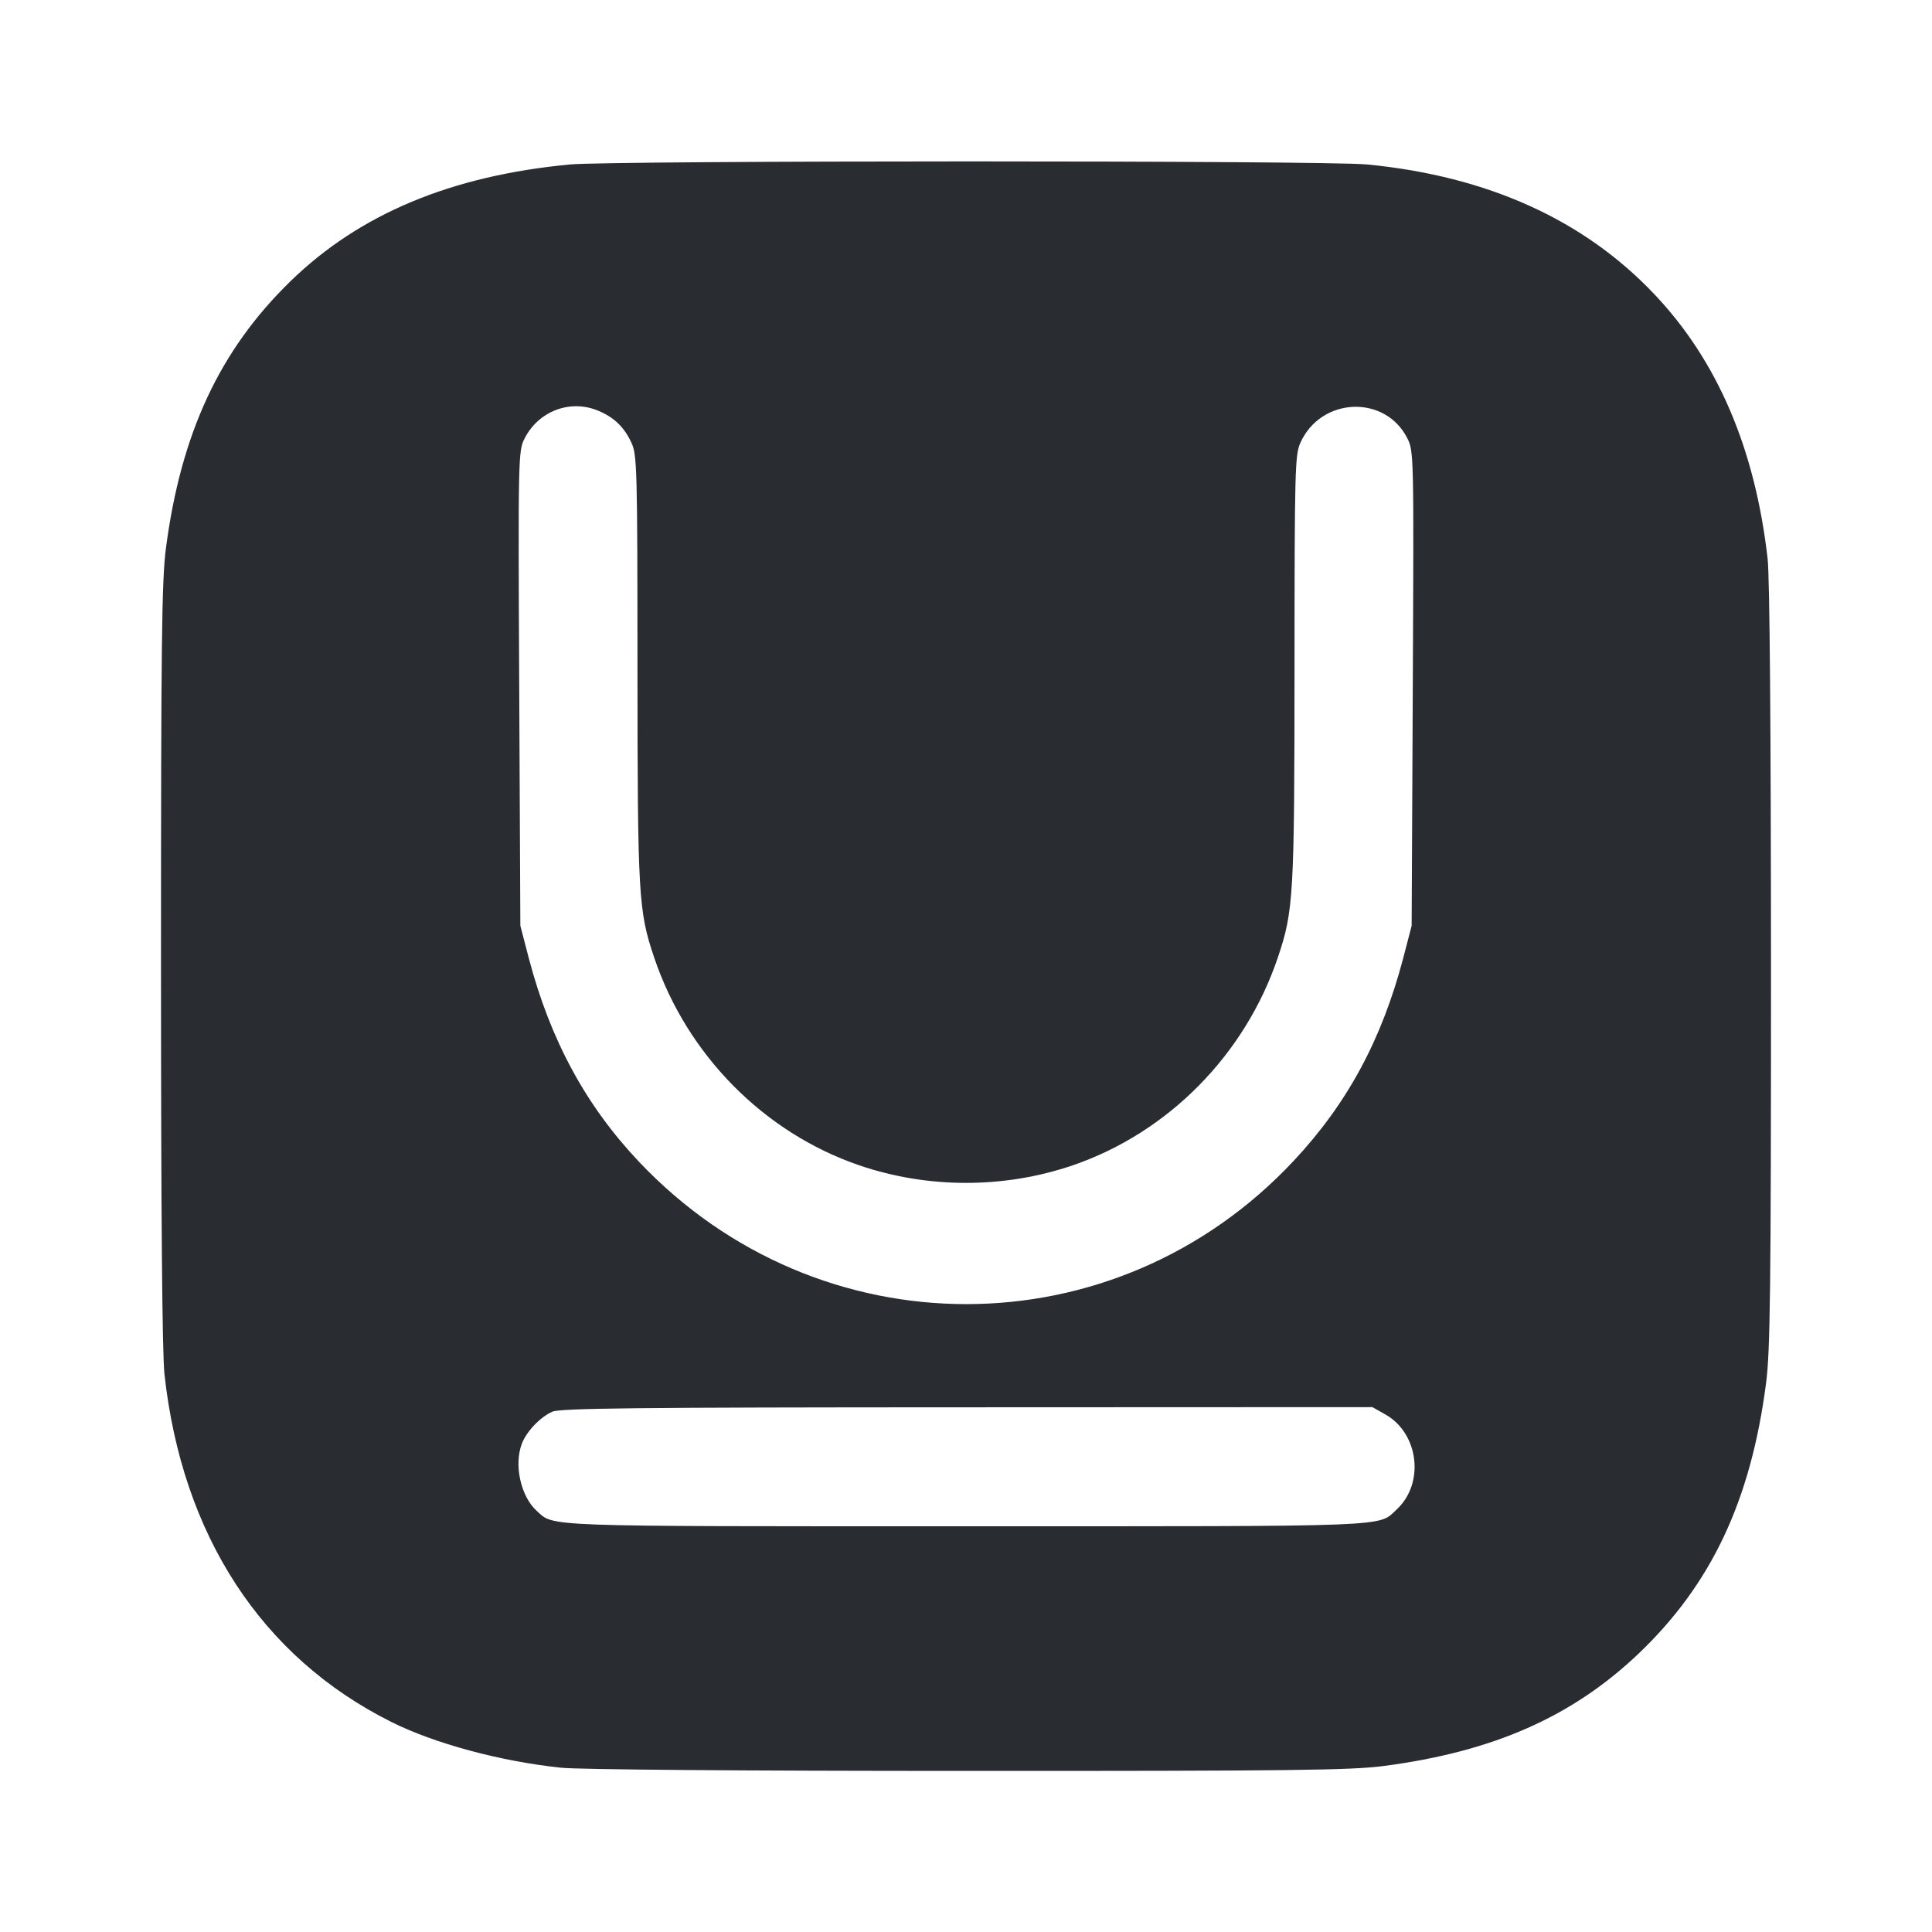 <svg width="24" height="24" viewBox="0 0 24 24" fill="none" xmlns="http://www.w3.org/2000/svg"><path d="M7.080 2.043 C 5.603 2.183,4.466 2.658,3.607 3.495 C 2.728 4.351,2.248 5.383,2.061 6.812 C 2.009 7.213,2.000 7.988,2.000 11.984 C 2.000 15.048,2.015 16.818,2.043 17.072 C 2.263 19.073,3.249 20.585,4.860 21.390 C 5.397 21.659,6.217 21.880,6.967 21.959 C 7.189 21.983,9.241 21.999,12.028 21.999 C 16.029 22.000,16.785 21.991,17.188 21.938 C 18.550 21.760,19.532 21.326,20.356 20.541 C 21.258 19.681,21.748 18.643,21.938 17.188 C 21.991 16.785,22.000 16.025,22.000 12.008 C 21.999 9.043,21.984 7.167,21.958 6.940 C 21.802 5.574,21.336 4.484,20.553 3.657 C 19.676 2.730,18.479 2.188,16.983 2.043 C 16.468 1.992,7.611 1.993,7.080 2.043 M7.431 5.102 C 7.628 5.184,7.755 5.306,7.844 5.500 C 7.914 5.650,7.918 5.819,7.919 8.305 C 7.920 11.126,7.931 11.315,8.125 11.891 C 8.531 13.100,9.488 14.070,10.674 14.476 C 11.526 14.767,12.474 14.767,13.326 14.476 C 14.512 14.070,15.469 13.100,15.875 11.891 C 16.069 11.315,16.080 11.126,16.081 8.305 C 16.082 5.825,16.086 5.650,16.155 5.498 C 16.412 4.932,17.204 4.899,17.481 5.442 C 17.563 5.602,17.564 5.637,17.550 8.552 L 17.536 11.500 17.431 11.903 C 17.164 12.917,16.737 13.708,16.071 14.420 C 13.855 16.789,10.174 16.794,7.939 14.433 C 7.277 13.734,6.836 12.919,6.569 11.903 L 6.464 11.500 6.450 8.552 C 6.436 5.657,6.438 5.601,6.517 5.446 C 6.691 5.105,7.084 4.957,7.431 5.102 M17.208 17.570 C 17.624 17.803,17.700 18.424,17.353 18.748 C 17.115 18.971,17.384 18.960,12.000 18.960 C 6.677 18.960,6.887 18.968,6.667 18.768 C 6.469 18.589,6.382 18.198,6.483 17.933 C 6.539 17.784,6.711 17.603,6.860 17.537 C 6.958 17.493,7.897 17.483,12.015 17.482 L 17.049 17.480 17.208 17.570 " fill="#292D32" stroke="none" fill-rule="evenodd"></path></svg>